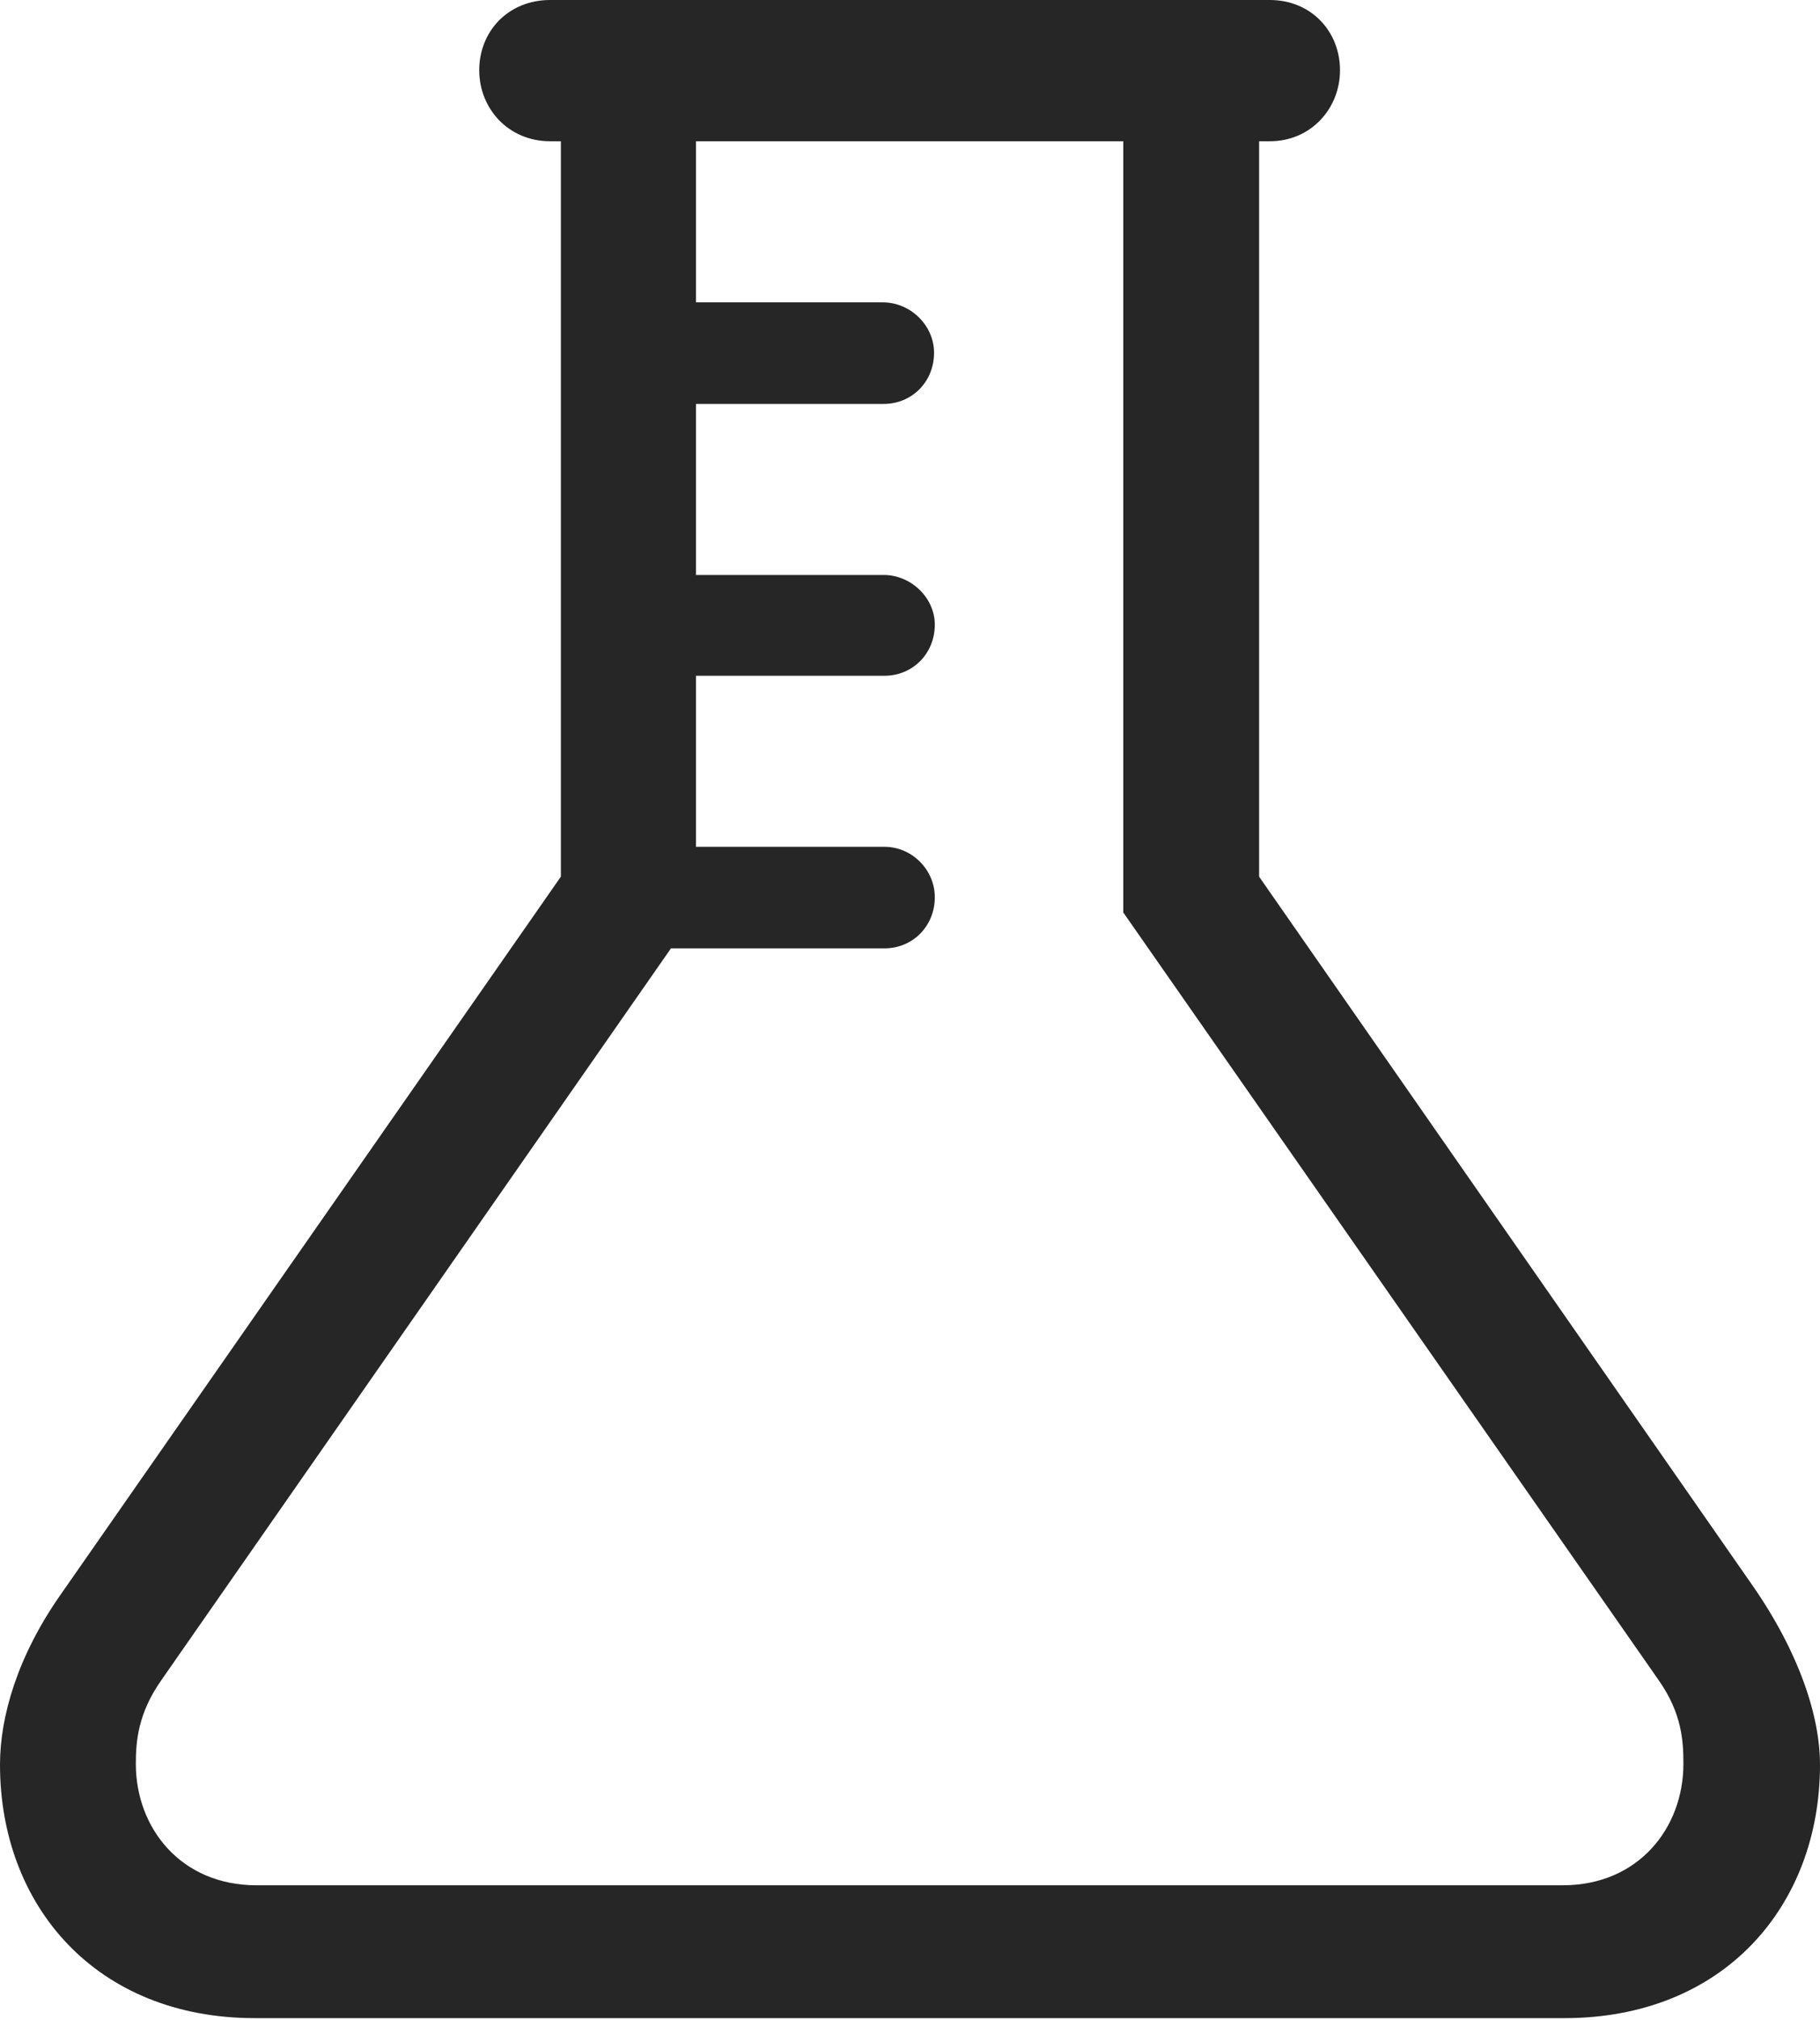 <?xml version="1.0" encoding="UTF-8"?>
<!--Generator: Apple Native CoreSVG 326-->
<!DOCTYPE svg
PUBLIC "-//W3C//DTD SVG 1.1//EN"
       "http://www.w3.org/Graphics/SVG/1.1/DTD/svg11.dtd">
<svg version="1.1" xmlns="http://www.w3.org/2000/svg" xmlns:xlink="http://www.w3.org/1999/xlink" viewBox="0 0 596.25 661.25">
 <g>
  <rect height="661.25" opacity="0" width="596.25" x="0" y="0"/>
  <path d="M83.5 660.75L512.5 660.75C564.75 660.75 596.25 624 596.25 577.75C596.25 562 589.5 541.25 574.25 519.25L403.25 273.75L368 298.75L543.5 550.25C551 561 551.5 570 551.5 577.5C551.5 598.5 536.75 617.25 512 617.25L84 617.25C59.25 617.25 44.5 598.5 44.5 577.5C44.5 570 45.25 561 52.75 550.25L228 298.75L193 273.75L19.75 522.25C5.75 542.25 0 562 0 577.75C0 624 31.5 660.75 83.5 660.75ZM183.75 298.75L228 298.75L228 24L183.75 24ZM412.5 298.75L412.5 24L368 24L368 298.75ZM180.25 46.25L416 46.25C429.5 46.25 439 35.5 439 23C439 10.25 429.5 0 416 0L180.25 0C166.5 0 157 10.25 157 23C157 35.5 166.5 46.25 180.25 46.25ZM205 132.25L289.5 132.25C298.75 132.25 306 125 306 115.5C306 106.5 298.25 99 289.25 99L205 99ZM205.25 221.25L289.75 221.25C299 221.25 306.25 214 306.25 204.5C306.25 195.75 298.5 188.25 289.5 188.25L205.25 188.25ZM205.25 310.5L289.75 310.5C299 310.5 306.25 303.25 306.25 293.75C306.25 284.75 298.75 277.25 289.75 277.25L205.25 277.25Z" fill="black" fill-opacity="0.85"/>
 </g>
</svg>
